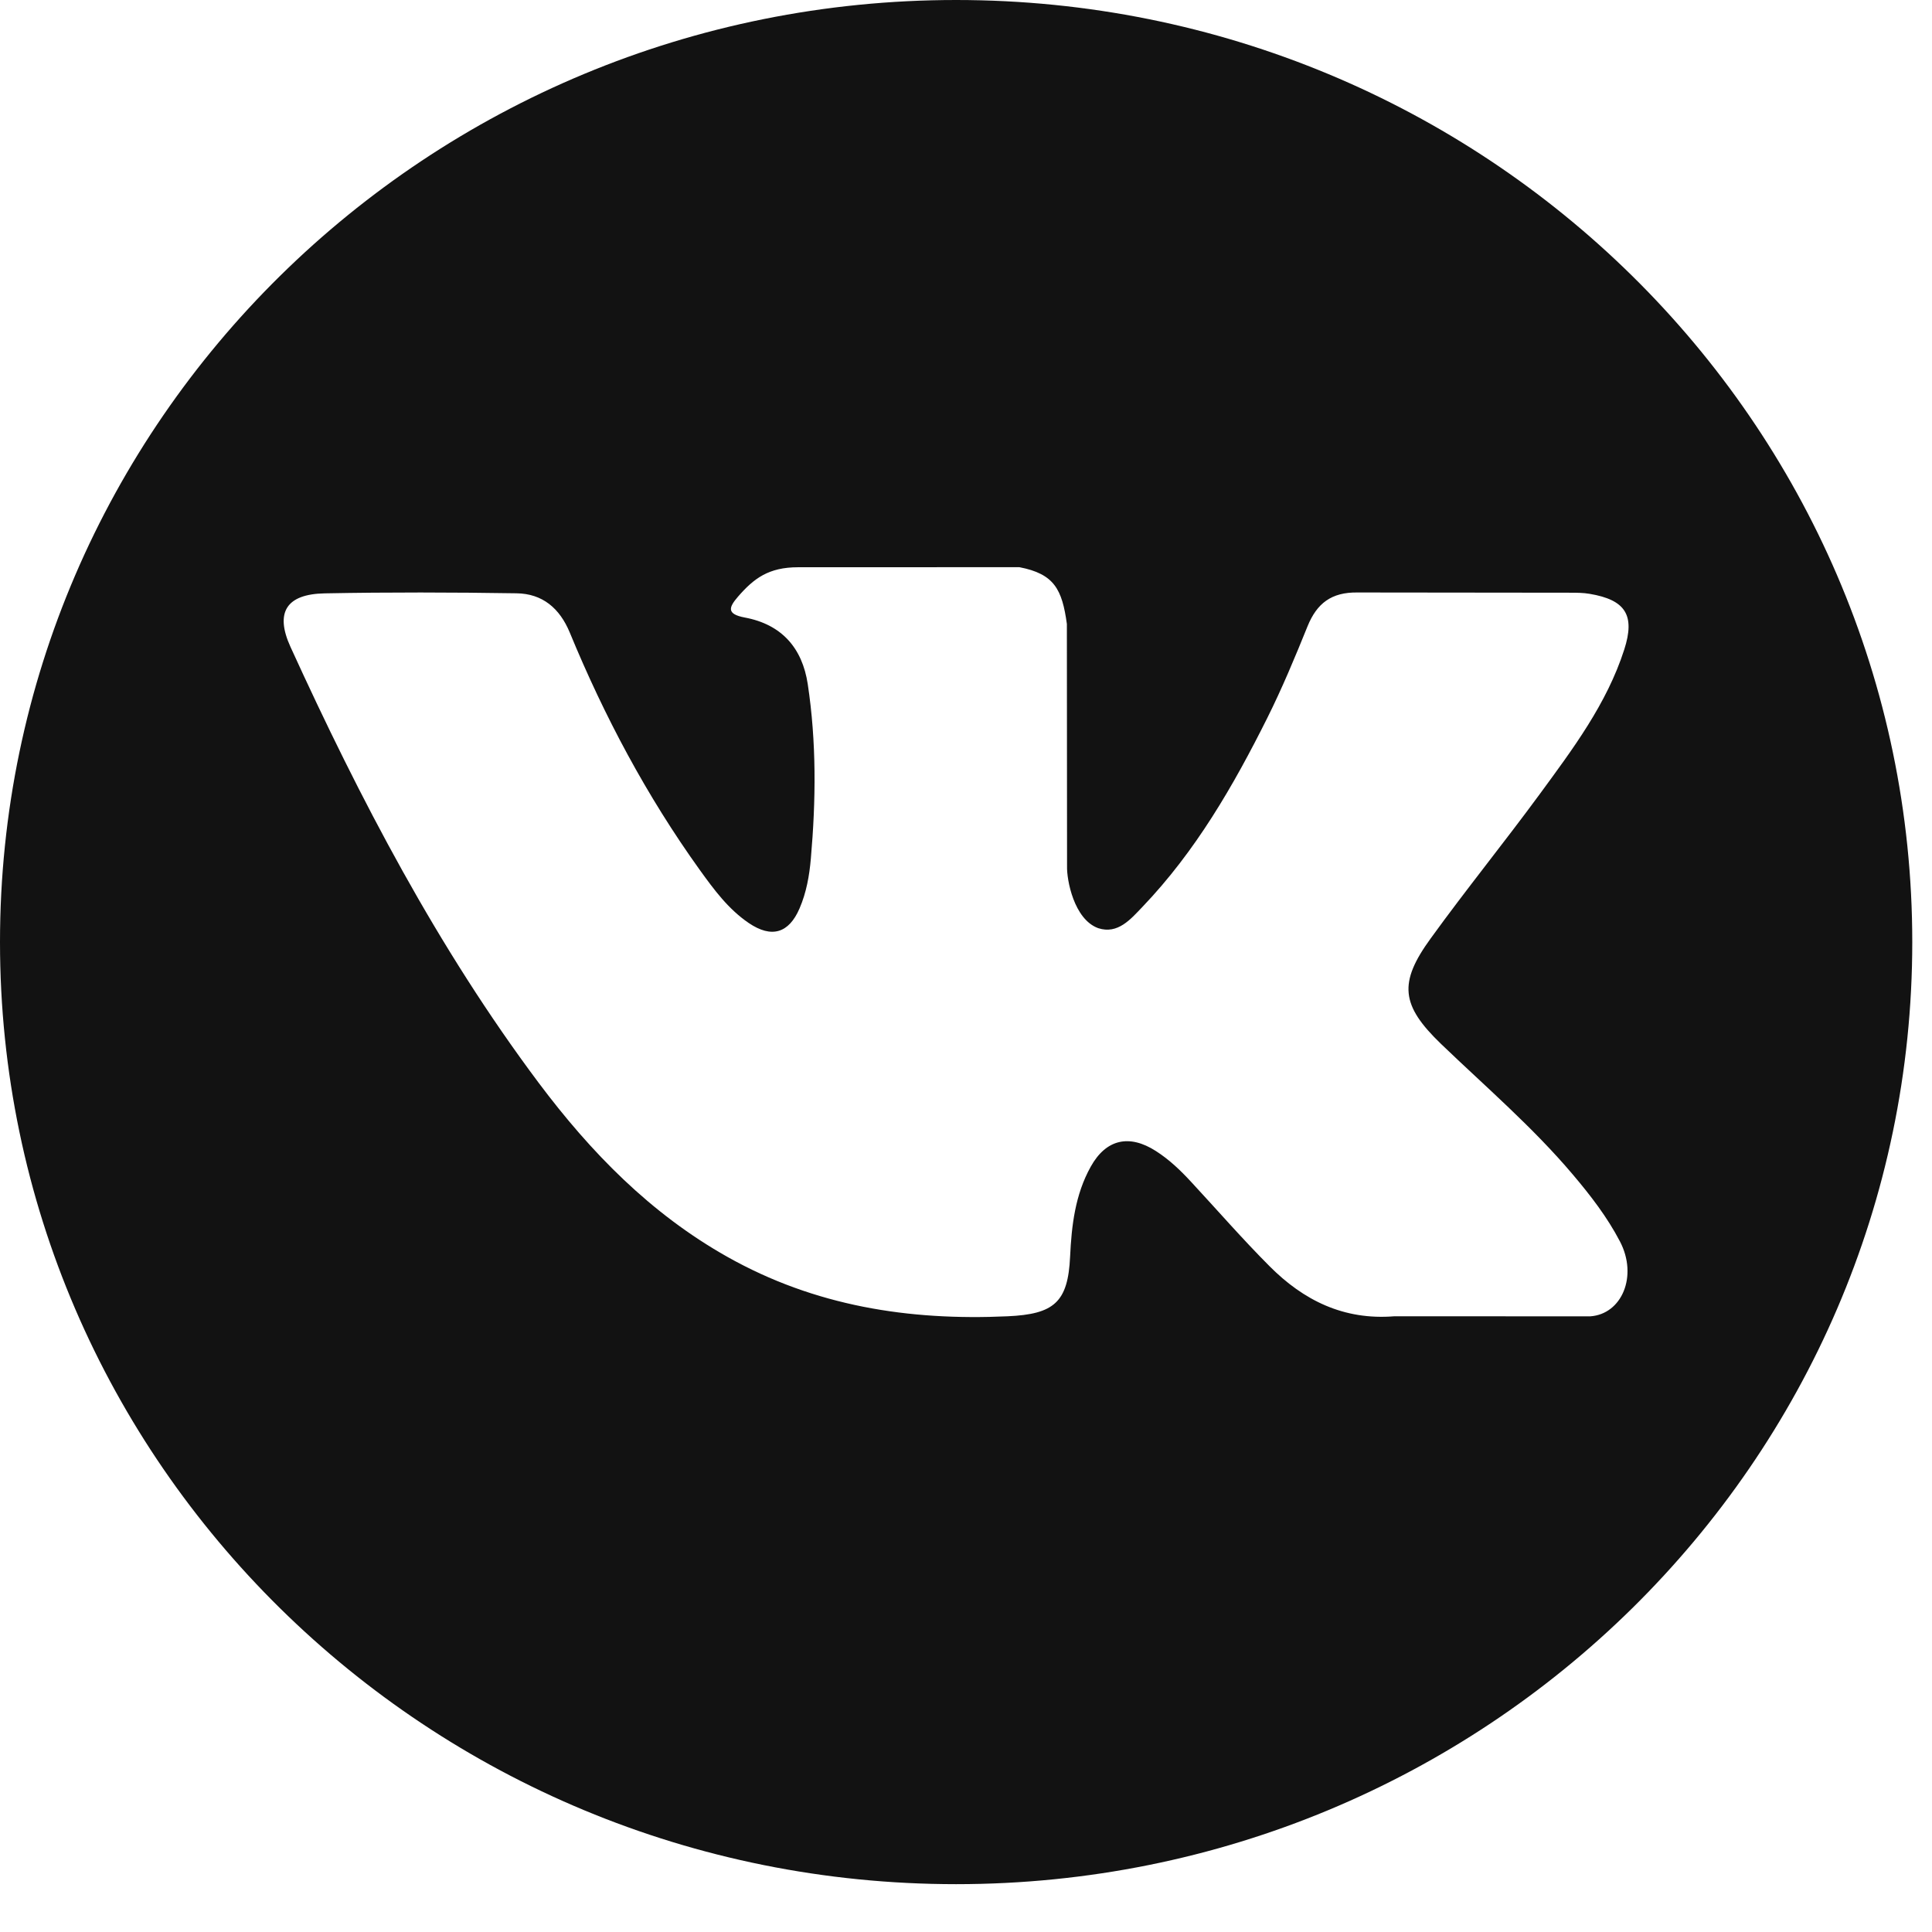 <svg width="33" height="33" viewBox="0 0 33 33" fill="none" xmlns="http://www.w3.org/2000/svg">
<path d="M16.331 0C7.312 0 0 7.204 0 16.091C0 24.979 7.312 32.183 16.331 32.183C25.351 32.183 32.663 24.979 32.663 16.091C32.663 7.204 25.351 0 16.331 0ZM24.615 17.832C25.377 18.564 26.182 19.254 26.865 20.062C27.168 20.42 27.453 20.789 27.67 21.205C27.98 21.798 27.701 22.448 27.162 22.484L23.816 22.483C22.952 22.553 22.264 22.21 21.685 21.628C21.222 21.164 20.792 20.669 20.347 20.189C20.165 19.992 19.973 19.807 19.744 19.661C19.288 19.368 18.892 19.458 18.631 19.927C18.364 20.405 18.303 20.934 18.278 21.466C18.242 22.244 18.004 22.447 17.212 22.483C15.521 22.561 13.916 22.308 12.424 21.468C11.108 20.727 10.09 19.681 9.202 18.497C7.474 16.188 6.151 13.654 4.961 11.048C4.694 10.461 4.89 10.147 5.547 10.135C6.639 10.114 7.731 10.117 8.823 10.134C9.267 10.14 9.561 10.391 9.732 10.804C10.322 12.235 11.046 13.596 11.952 14.858C12.194 15.194 12.44 15.529 12.791 15.767C13.179 16.029 13.474 15.942 13.657 15.516C13.774 15.245 13.825 14.955 13.85 14.665C13.937 13.67 13.947 12.676 13.797 11.685C13.703 11.065 13.349 10.665 12.722 10.548C12.403 10.488 12.45 10.372 12.605 10.192C12.875 9.881 13.127 9.689 13.632 9.689L17.412 9.688C18.008 9.803 18.142 10.067 18.223 10.658L18.226 14.797C18.219 15.026 18.343 15.704 18.759 15.854C19.094 15.963 19.314 15.699 19.514 15.49C20.421 14.542 21.066 13.424 21.645 12.266C21.9 11.755 22.12 11.227 22.334 10.697C22.493 10.306 22.741 10.113 23.189 10.12L26.829 10.124C26.936 10.124 27.045 10.125 27.151 10.143C27.765 10.246 27.933 10.507 27.743 11.096C27.445 12.023 26.864 12.794 26.297 13.568C25.689 14.396 25.04 15.196 24.438 16.028C23.885 16.788 23.928 17.171 24.615 17.832Z" fill="#121212"/>
</svg>

